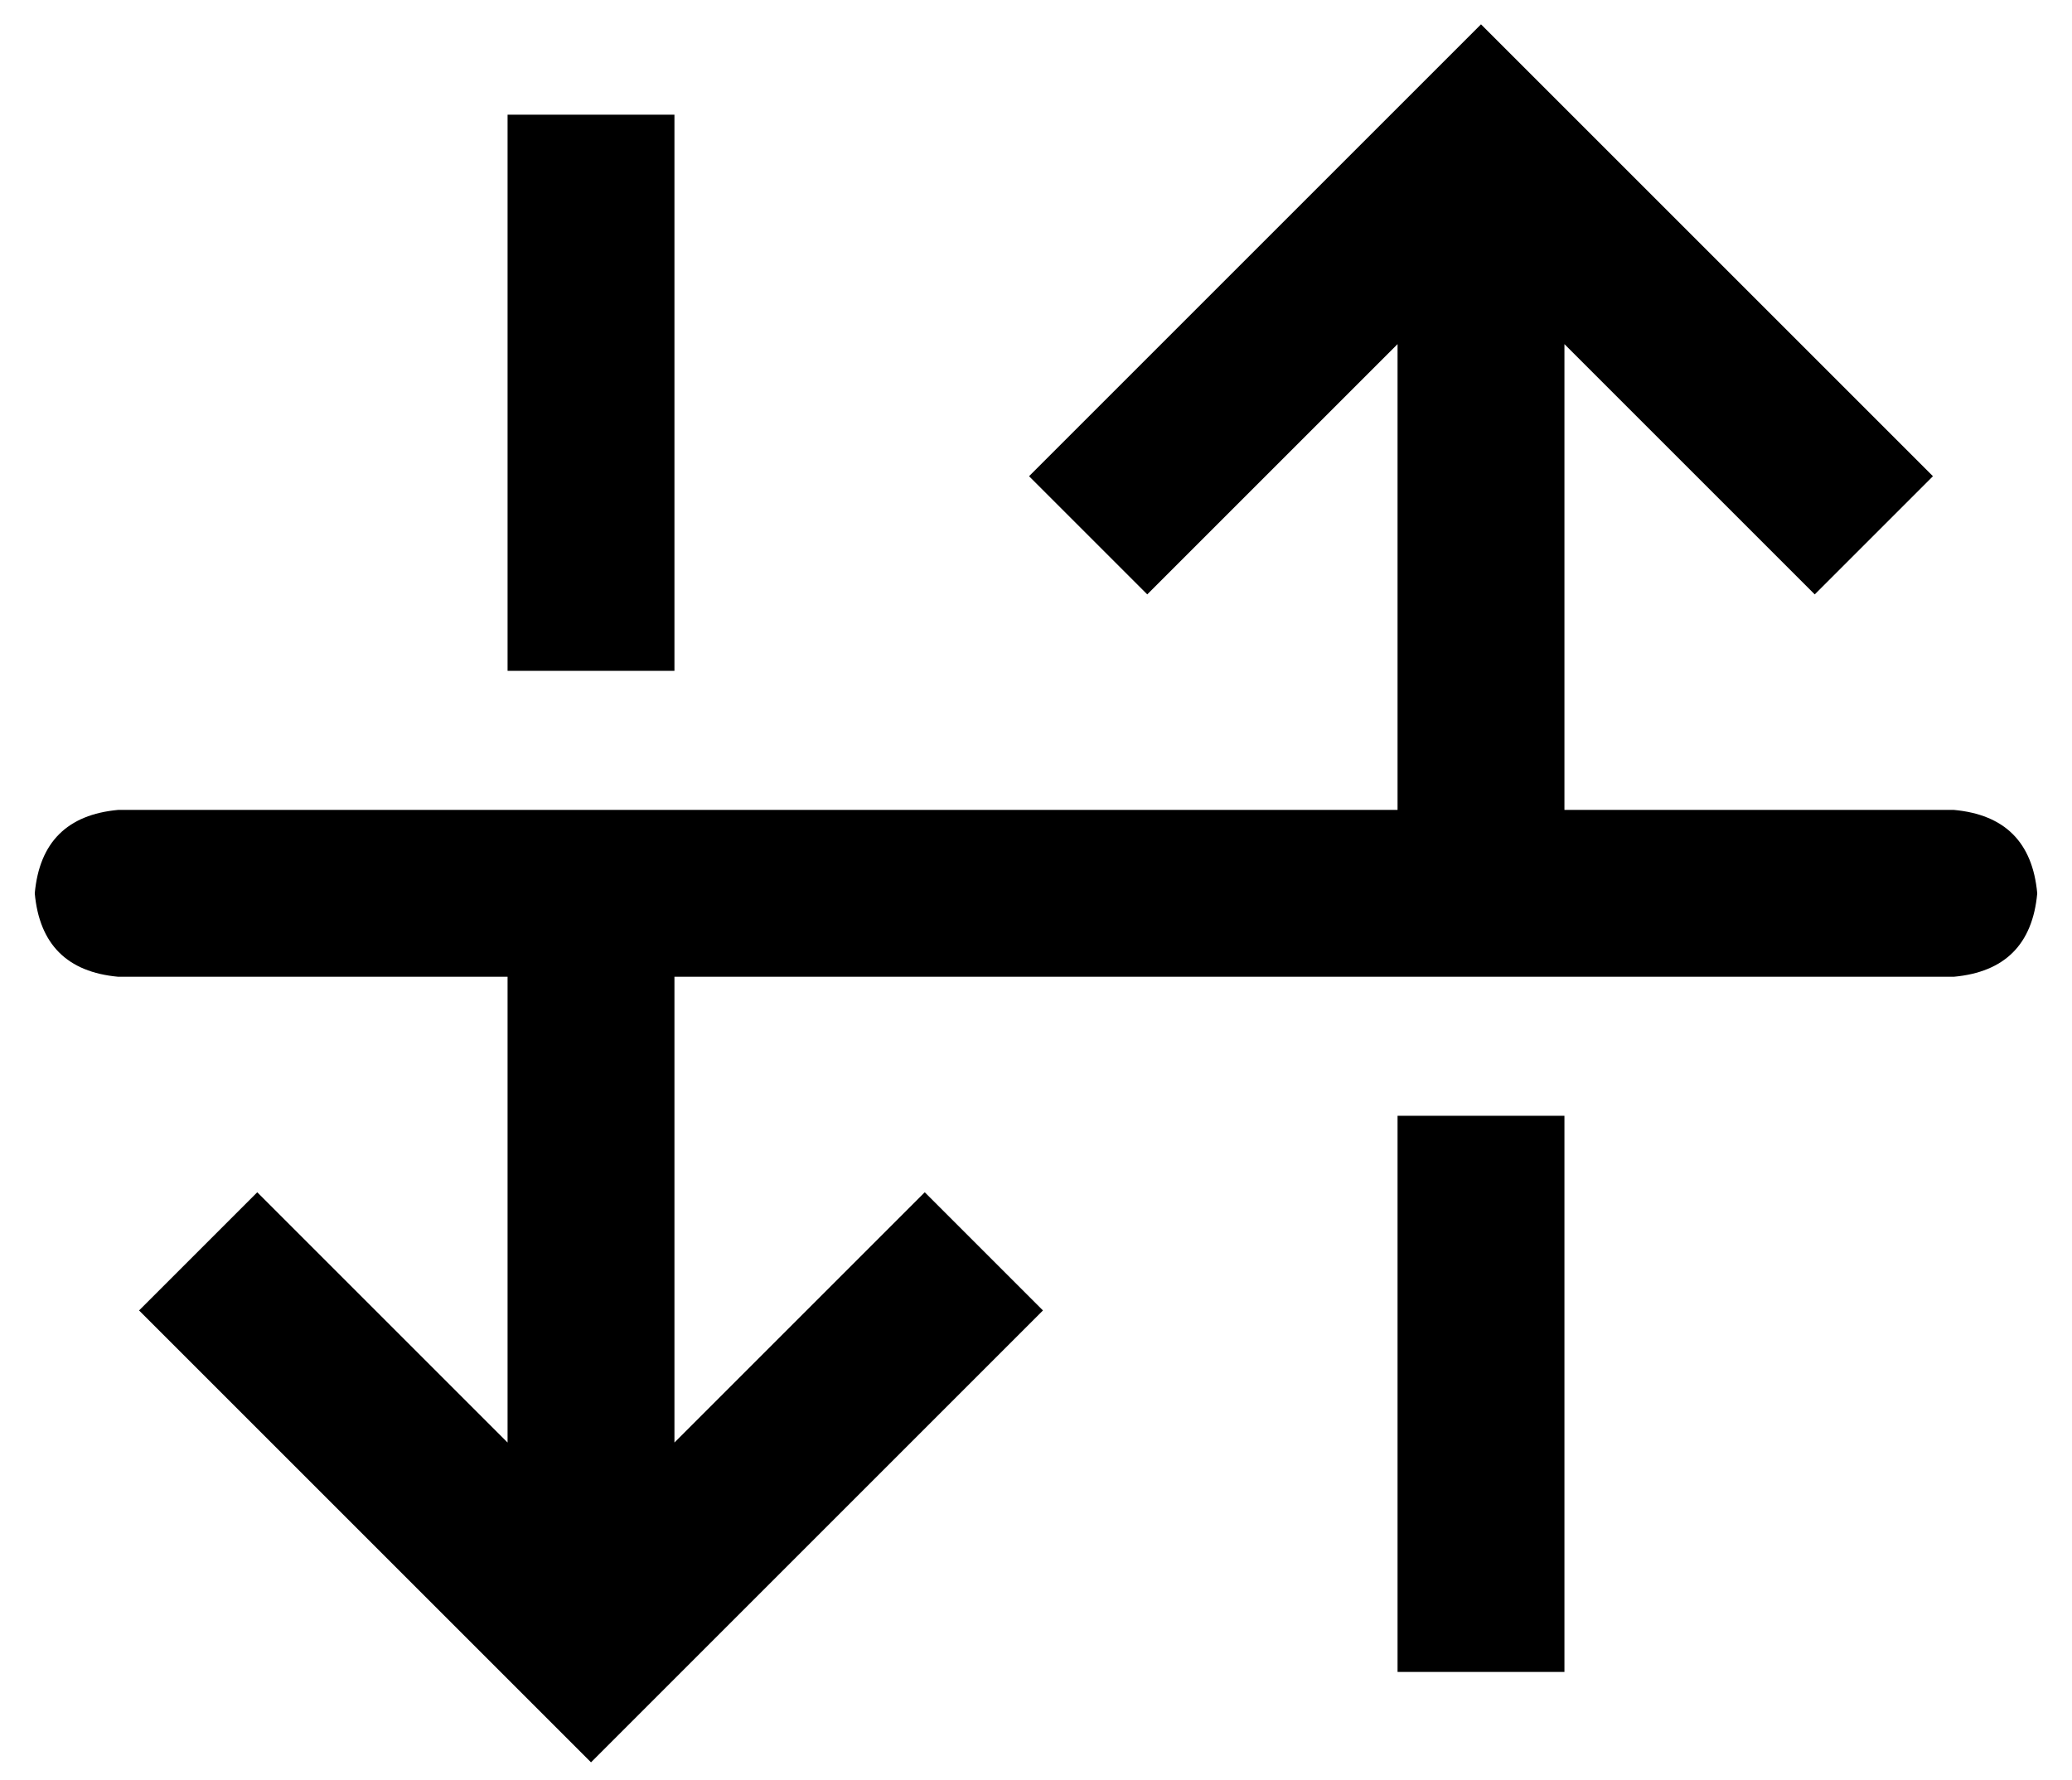 <?xml version="1.0" standalone="no"?>
<!DOCTYPE svg PUBLIC "-//W3C//DTD SVG 1.1//EN" "http://www.w3.org/Graphics/SVG/1.1/DTD/svg11.dtd" >
<svg xmlns="http://www.w3.org/2000/svg" xmlns:xlink="http://www.w3.org/1999/xlink" version="1.1" viewBox="-10 -40 596 512">
   <path fill="currentColor"
d="M160 467l17 -17l-17 17l17 -17l96 -96v0l17 -17v0l-34 -34v0l-17 17v0l-55 55v0v-134v0h368v0q22 -2 24 -24q-2 -22 -24 -24h-112v0v-134v0l55 55v0l17 17v0l34 -34v0l-17 -17v0l-96 -96v0l-17 -17v0l-17 17v0l-96 96v0l-17 17v0l34 34v0l17 -17v0l55 -55v0v134v0h-208
h-160q-22 2 -24 24q2 22 24 24h112v0v134v0l-55 -55v0l-17 -17v0l-34 34v0l17 17v0l96 96v0l17 17v0zM136 17v136v-136v136h48v0v-136v0v-24v0h-48v0v24v0zM392 281v136v-136v136v24v0h48v0v-24v0v-136v0h-48v0z" />
</svg>
